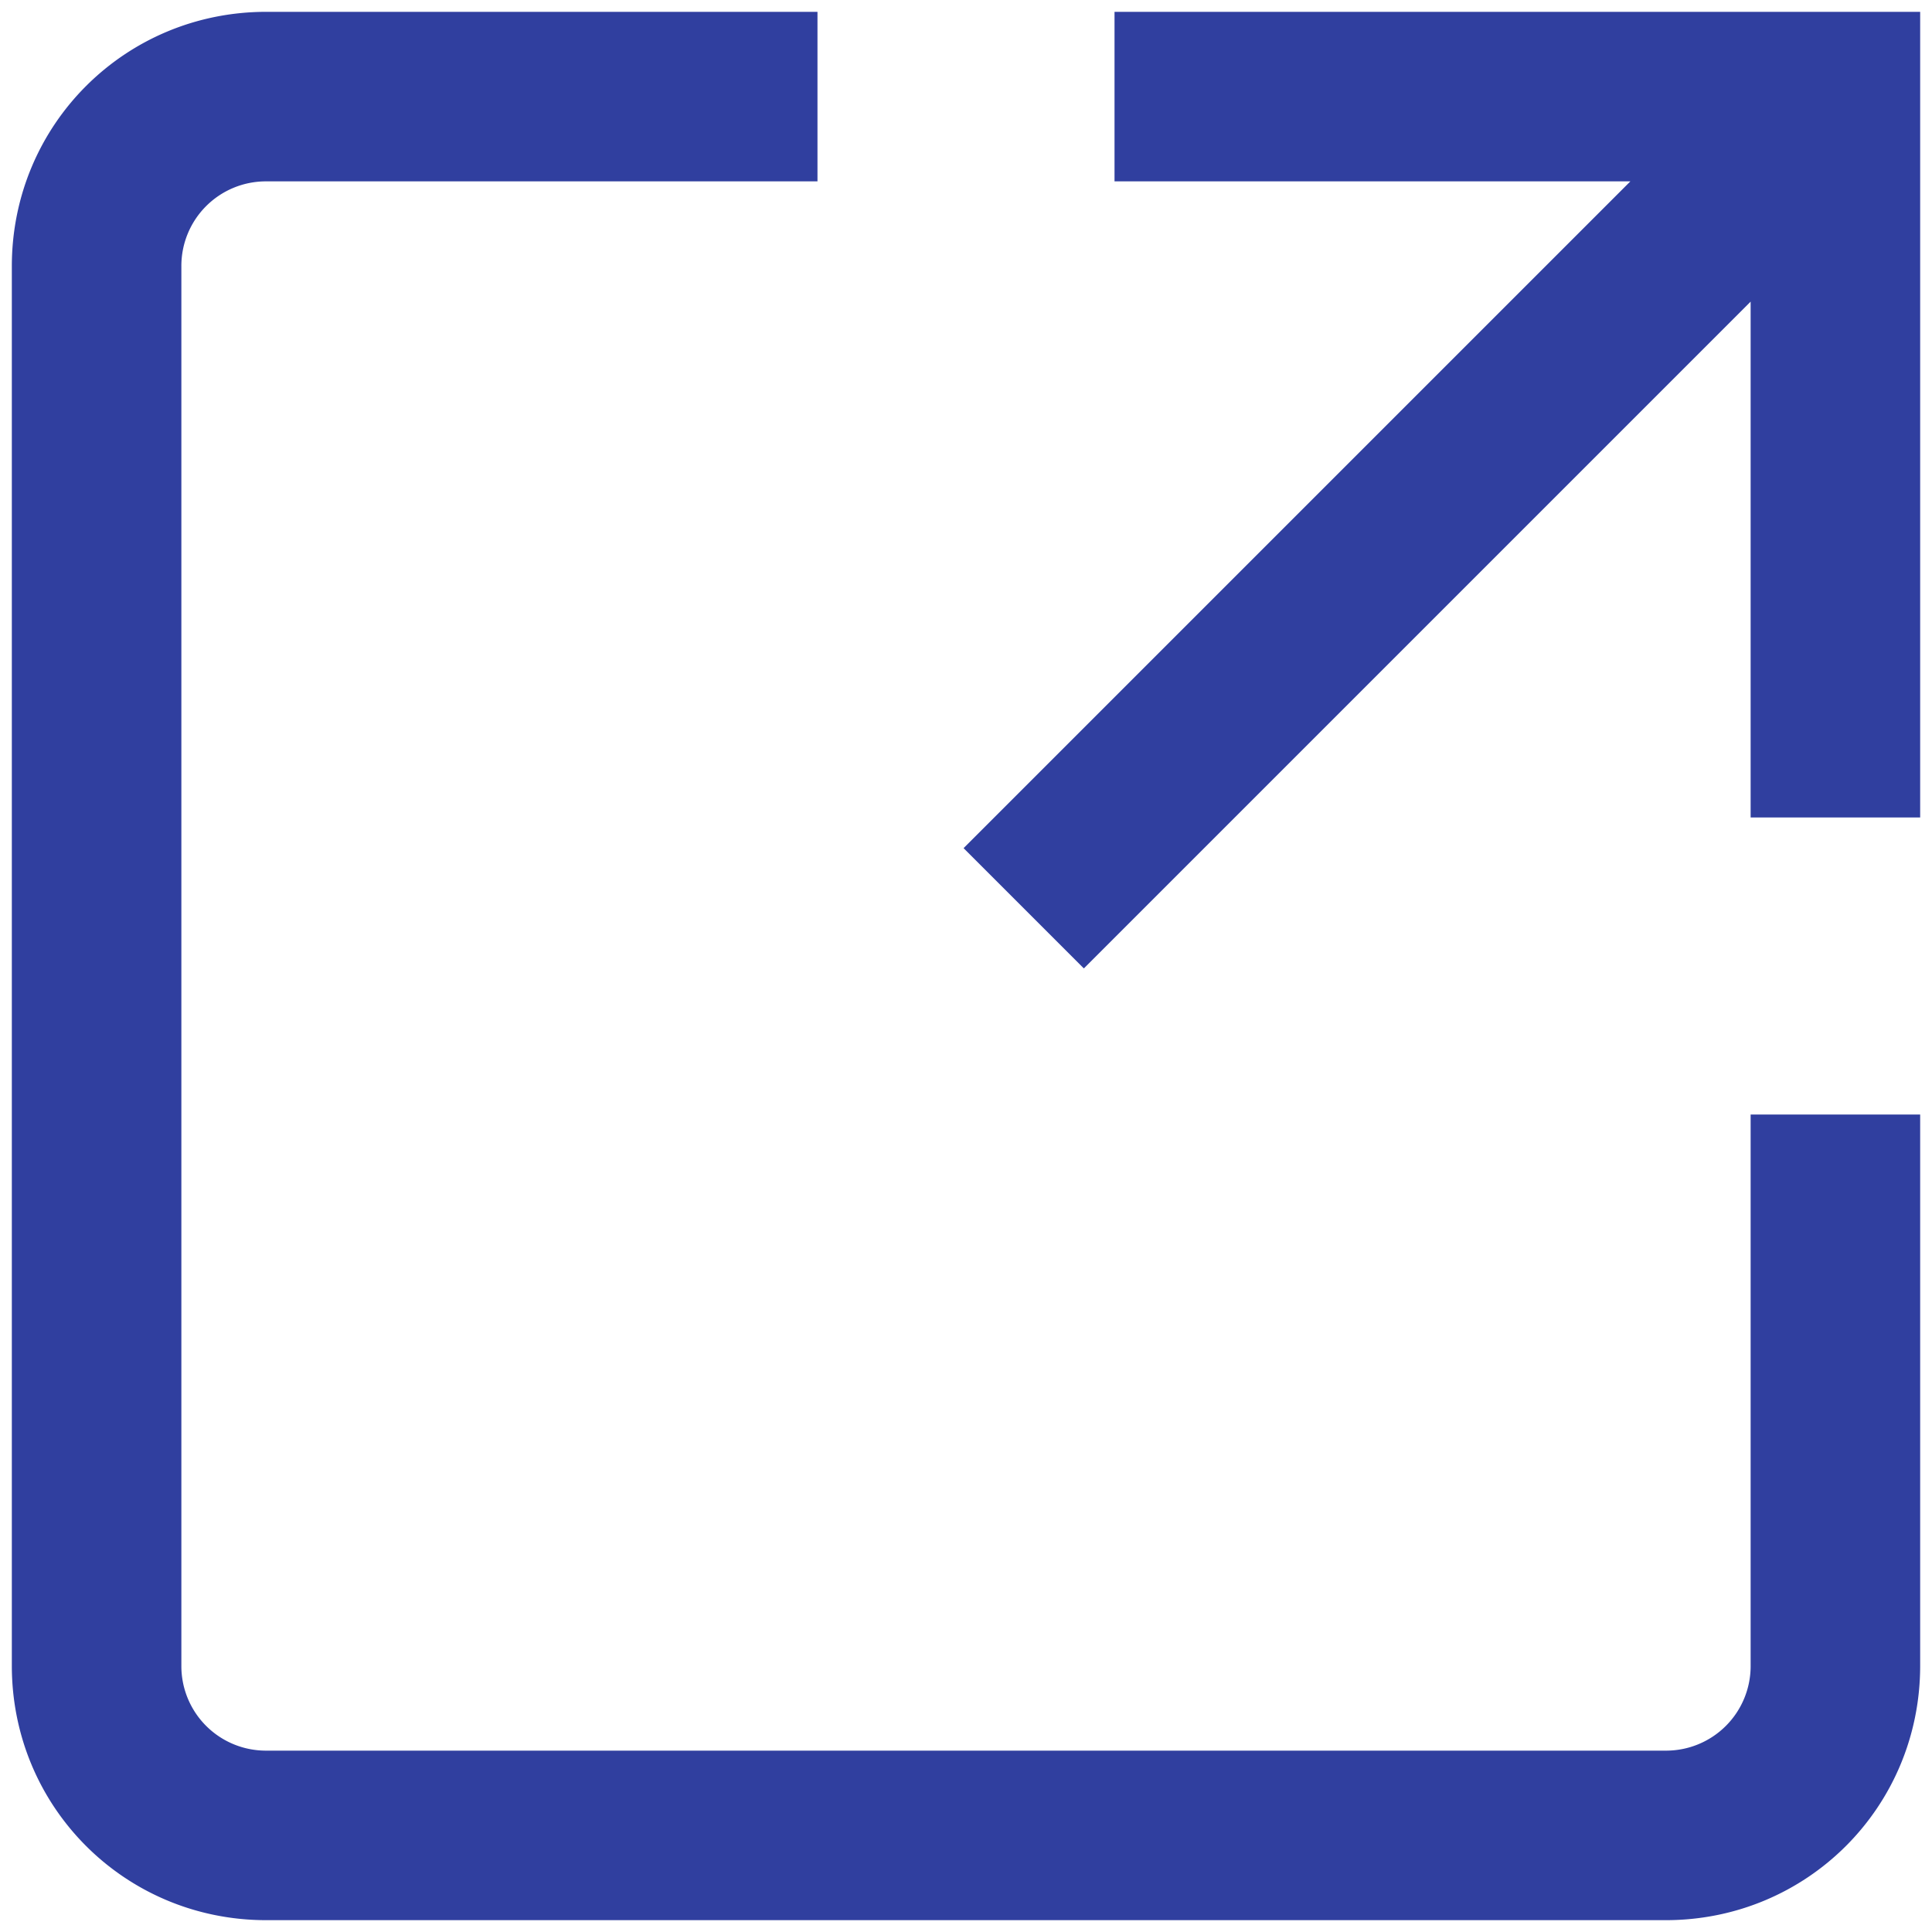 <svg xmlns="http://www.w3.org/2000/svg" width="16" height="16" viewBox="0 0 16 16">
    <g fill="#303F9F" fill-rule="nonzero">
        <path d="M14.498 13.795a.7.7 0 0 1-.703.703H2.205a.7.7 0 0 1-.703-.703V2.205a.7.7 0 0 1 .703-.703H6.77V.098H2.205c-1.17 0-2.107.936-2.107 2.107v11.59c0 1.17.936 2.107 2.107 2.107h11.59c1.17 0 2.107-.936 2.107-2.107V9.23h-1.404v4.566z"/>
        <path d="M9.23.098v1.404h4.272L7.98 7.024l.996.996 5.522-5.522V6.77h1.404V.098z"/>
    </g>
</svg>
